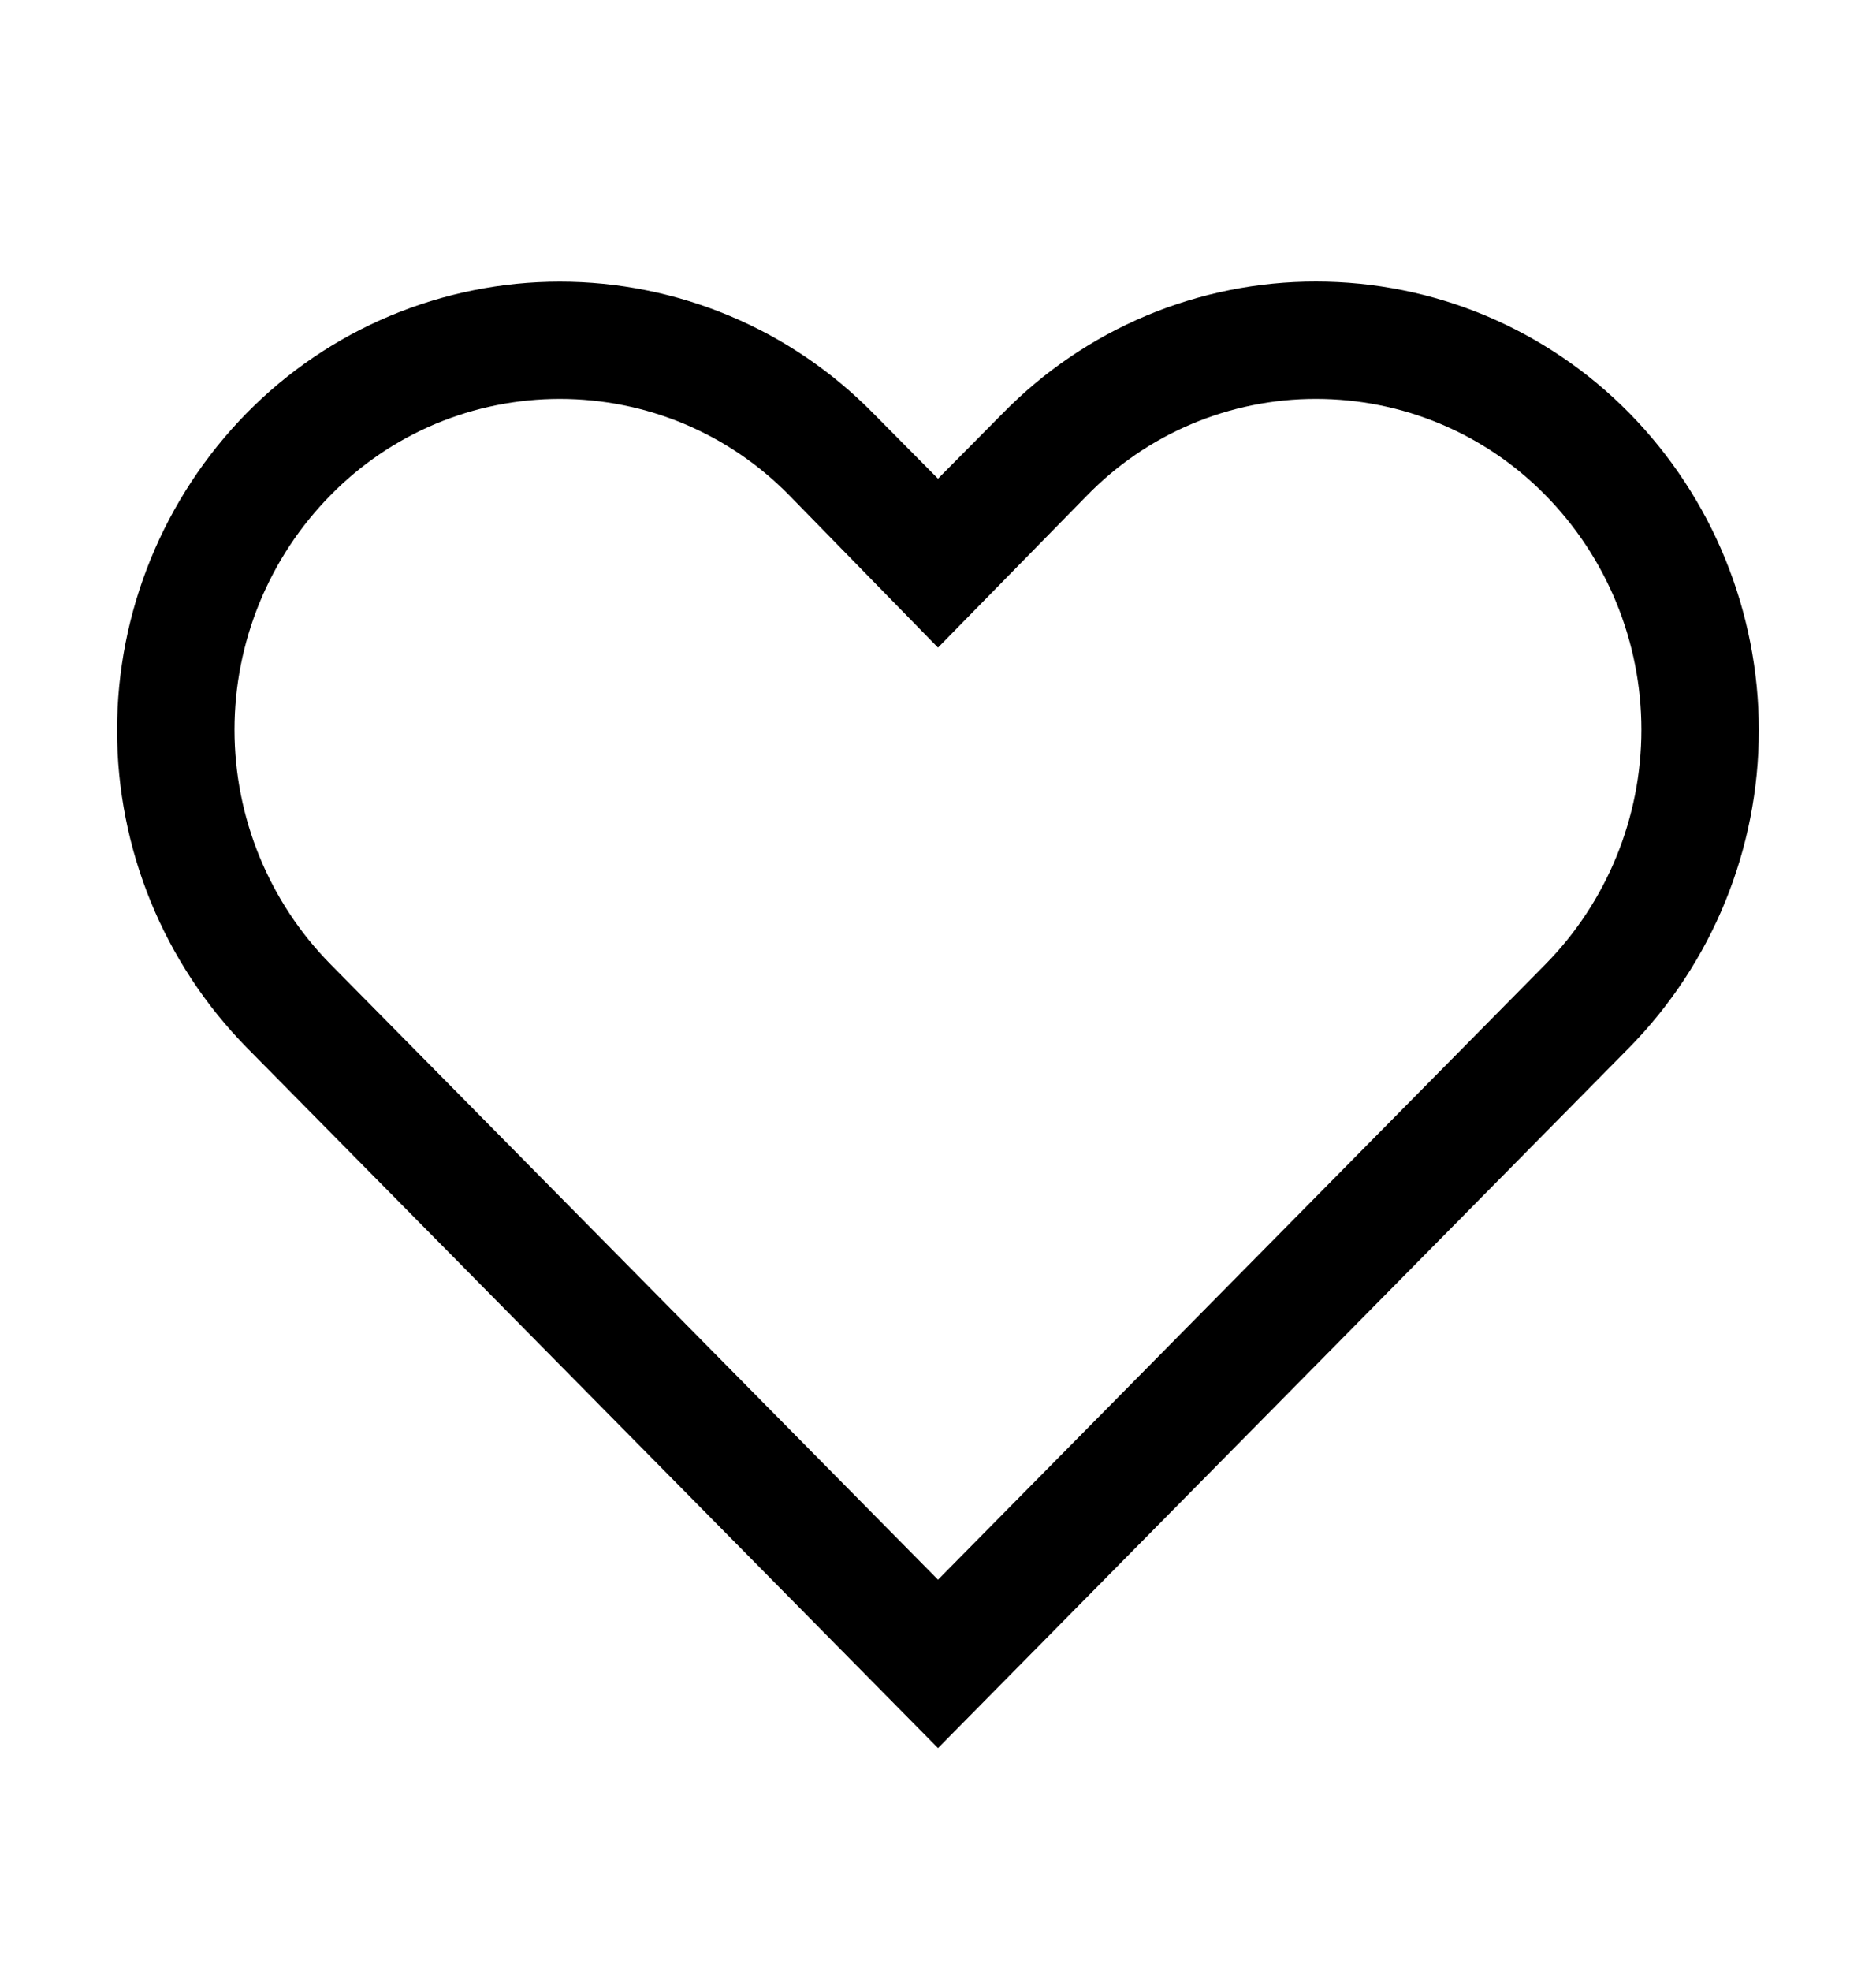 <svg width="20" height="21" viewBox="0 0 20 21" fill="none" xmlns="http://www.w3.org/2000/svg">
<path d="M14.031 4.25C14.486 4.25 14.937 4.34 15.356 4.516C15.776 4.692 16.156 4.95 16.475 5.275C17.131 5.941 17.499 6.839 17.499 7.775C17.499 8.711 17.131 9.609 16.475 10.275L10 16.831L3.525 10.275C2.868 9.609 2.5 8.711 2.5 7.775C2.5 6.839 2.868 5.941 3.525 5.275C3.844 4.95 4.224 4.692 4.643 4.516C5.063 4.34 5.513 4.25 5.968 4.25C6.423 4.25 6.874 4.34 7.294 4.516C7.713 4.692 8.093 4.95 8.412 5.275L10 6.9L11.581 5.287C11.899 4.959 12.279 4.697 12.7 4.519C13.121 4.341 13.574 4.249 14.031 4.25V4.25ZM14.031 3C13.409 2.999 12.794 3.123 12.221 3.363C11.648 3.604 11.129 3.956 10.694 4.4L10 5.1L9.306 4.4C8.87 3.957 8.351 3.605 7.778 3.365C7.205 3.125 6.59 3.001 5.968 3.001C5.347 3.001 4.732 3.125 4.159 3.365C3.586 3.605 3.067 3.957 2.631 4.4C1.745 5.302 1.248 6.516 1.248 7.781C1.248 9.046 1.745 10.26 2.631 11.162L10 18.625L17.369 11.162C18.255 10.26 18.751 9.046 18.751 7.781C18.751 6.516 18.255 5.302 17.369 4.4C16.933 3.957 16.413 3.605 15.841 3.364C15.268 3.124 14.652 3 14.031 3V3Z" fill="black"/>
</svg>
